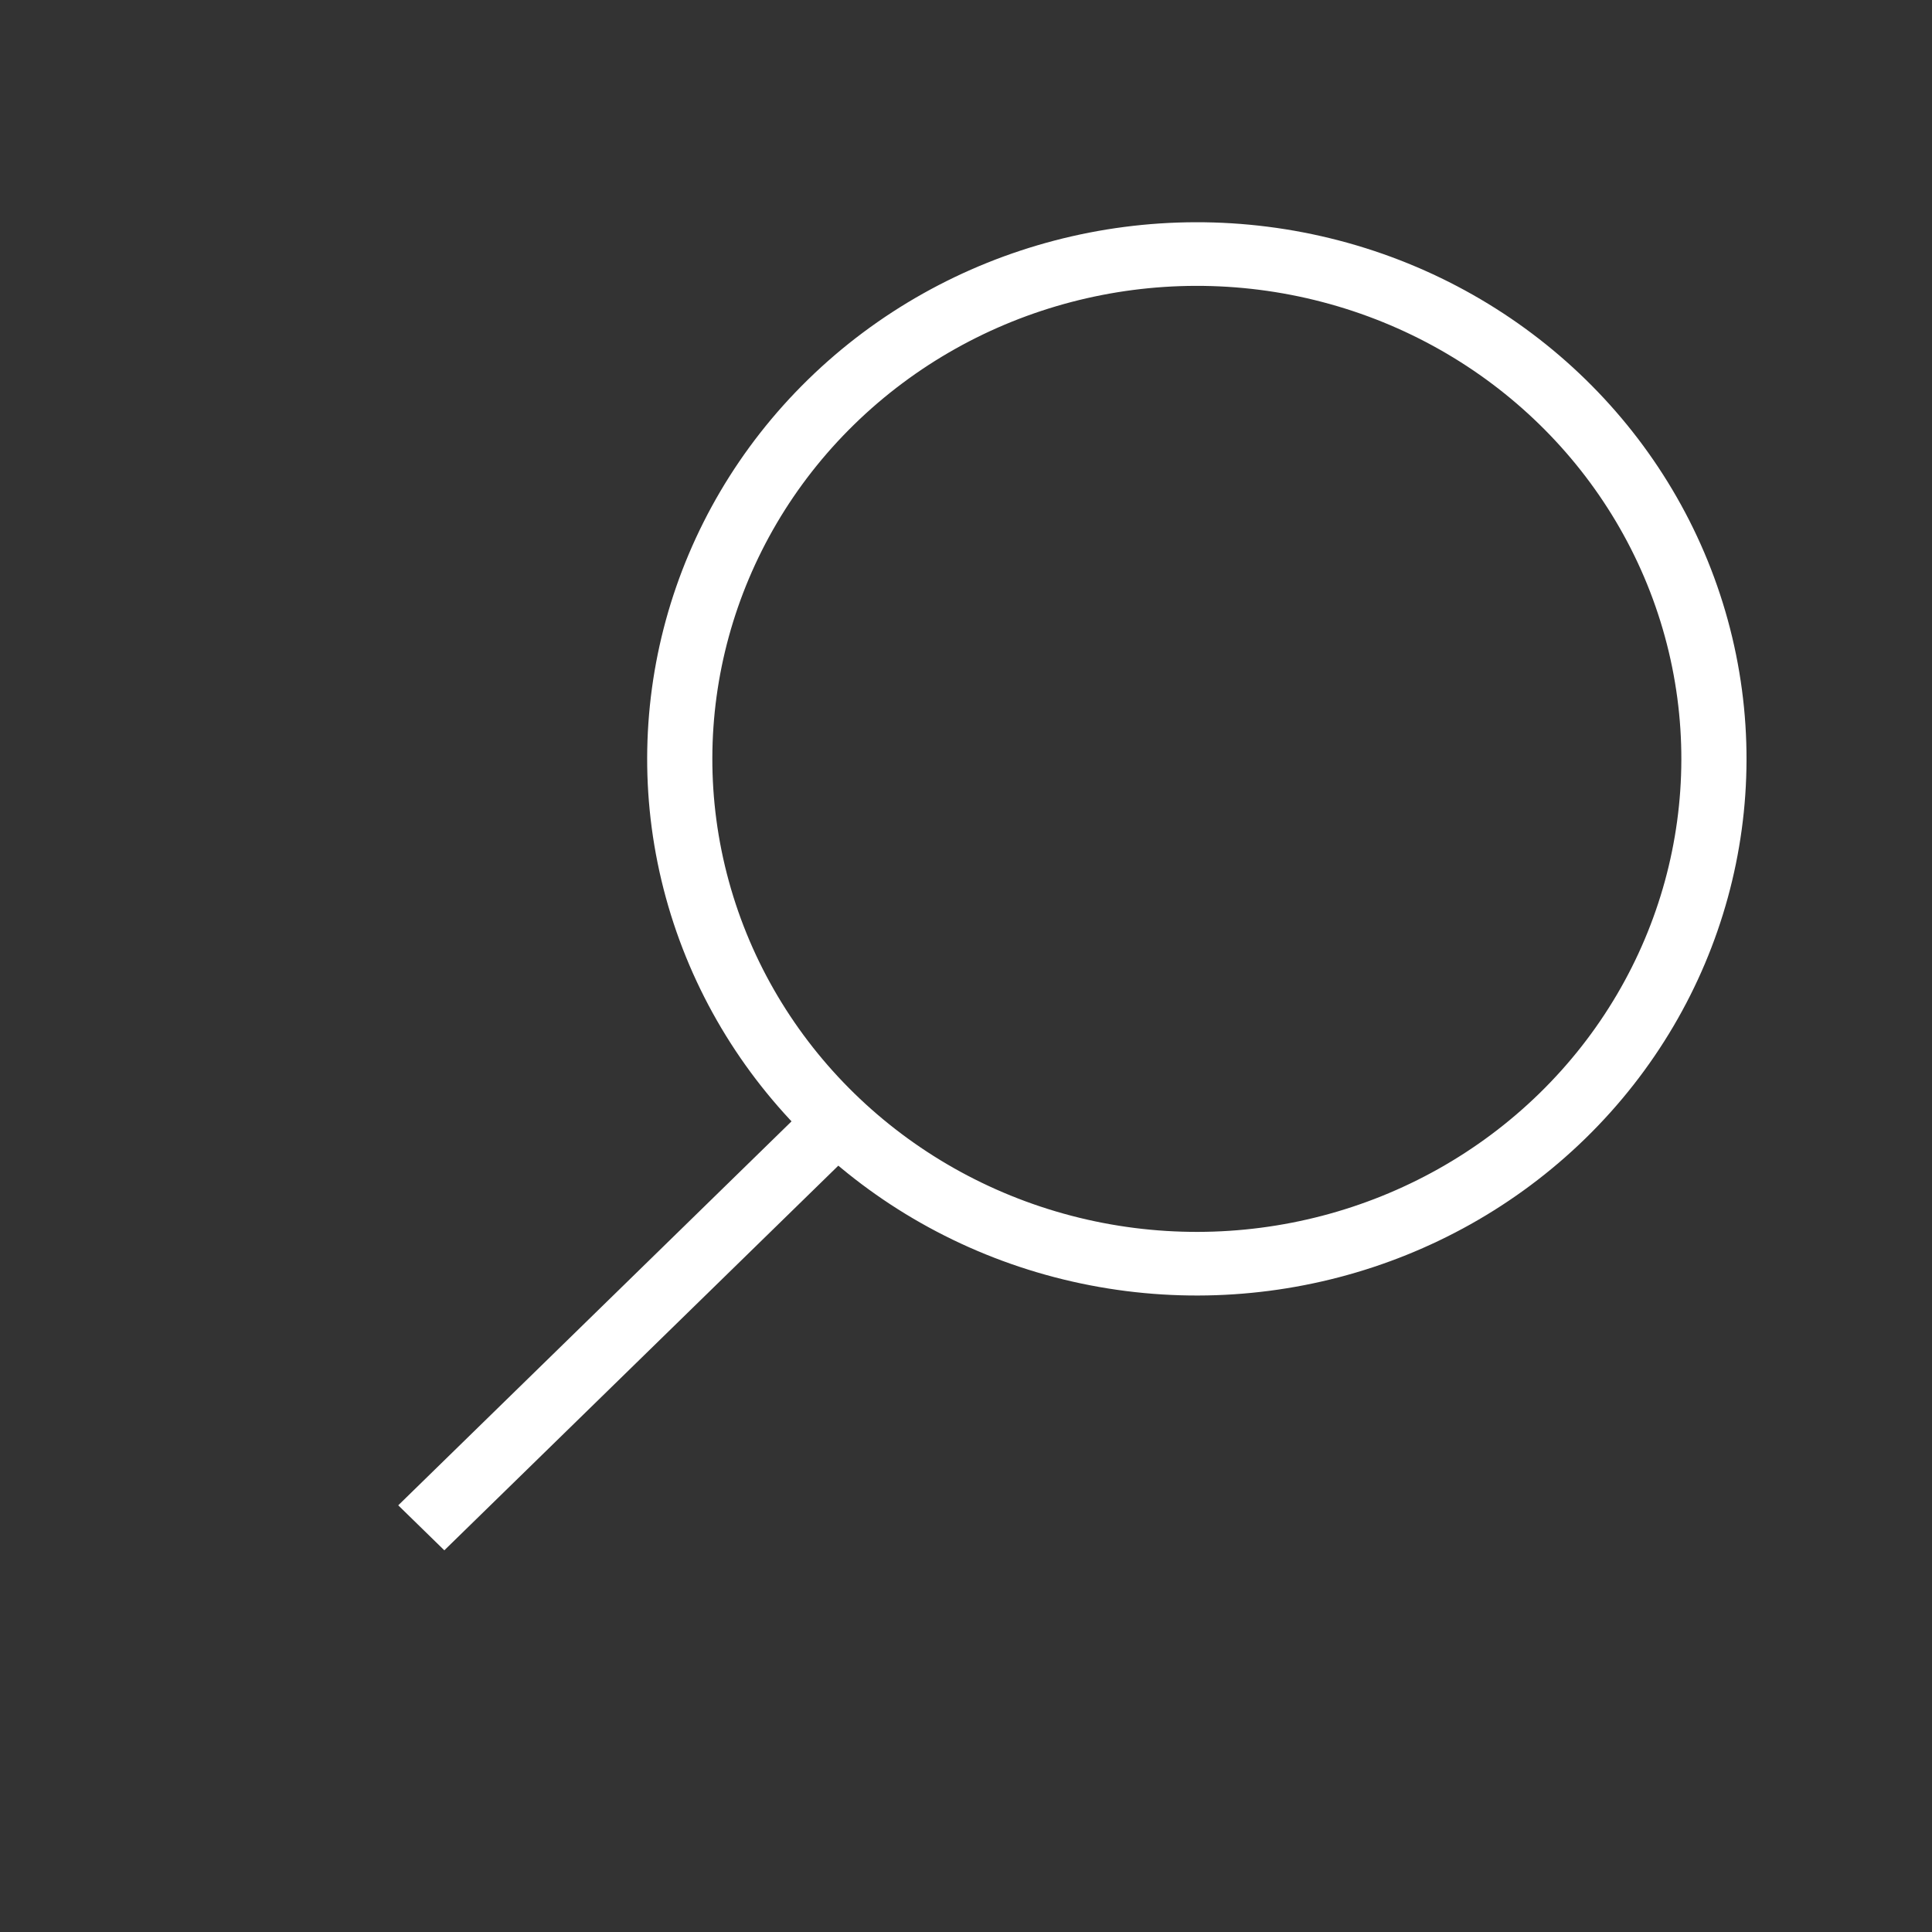 <svg class="t985__search-icon t-search-widget__search-icon" width="30" height="30" fill="none" xmlns="http://www.w3.org/2000/svg"><rect width="100%" height="100%" fill="#333333" stroke="none"/><circle r="7.934" transform="scale(1.012 .988) rotate(45 -5.215 28.131)" stroke="#fff"/><path transform="scale(-1.012 -.988) rotate(-45 -27.026 6.622)" stroke="#fff" d="M0-.5h9.175"/></svg>